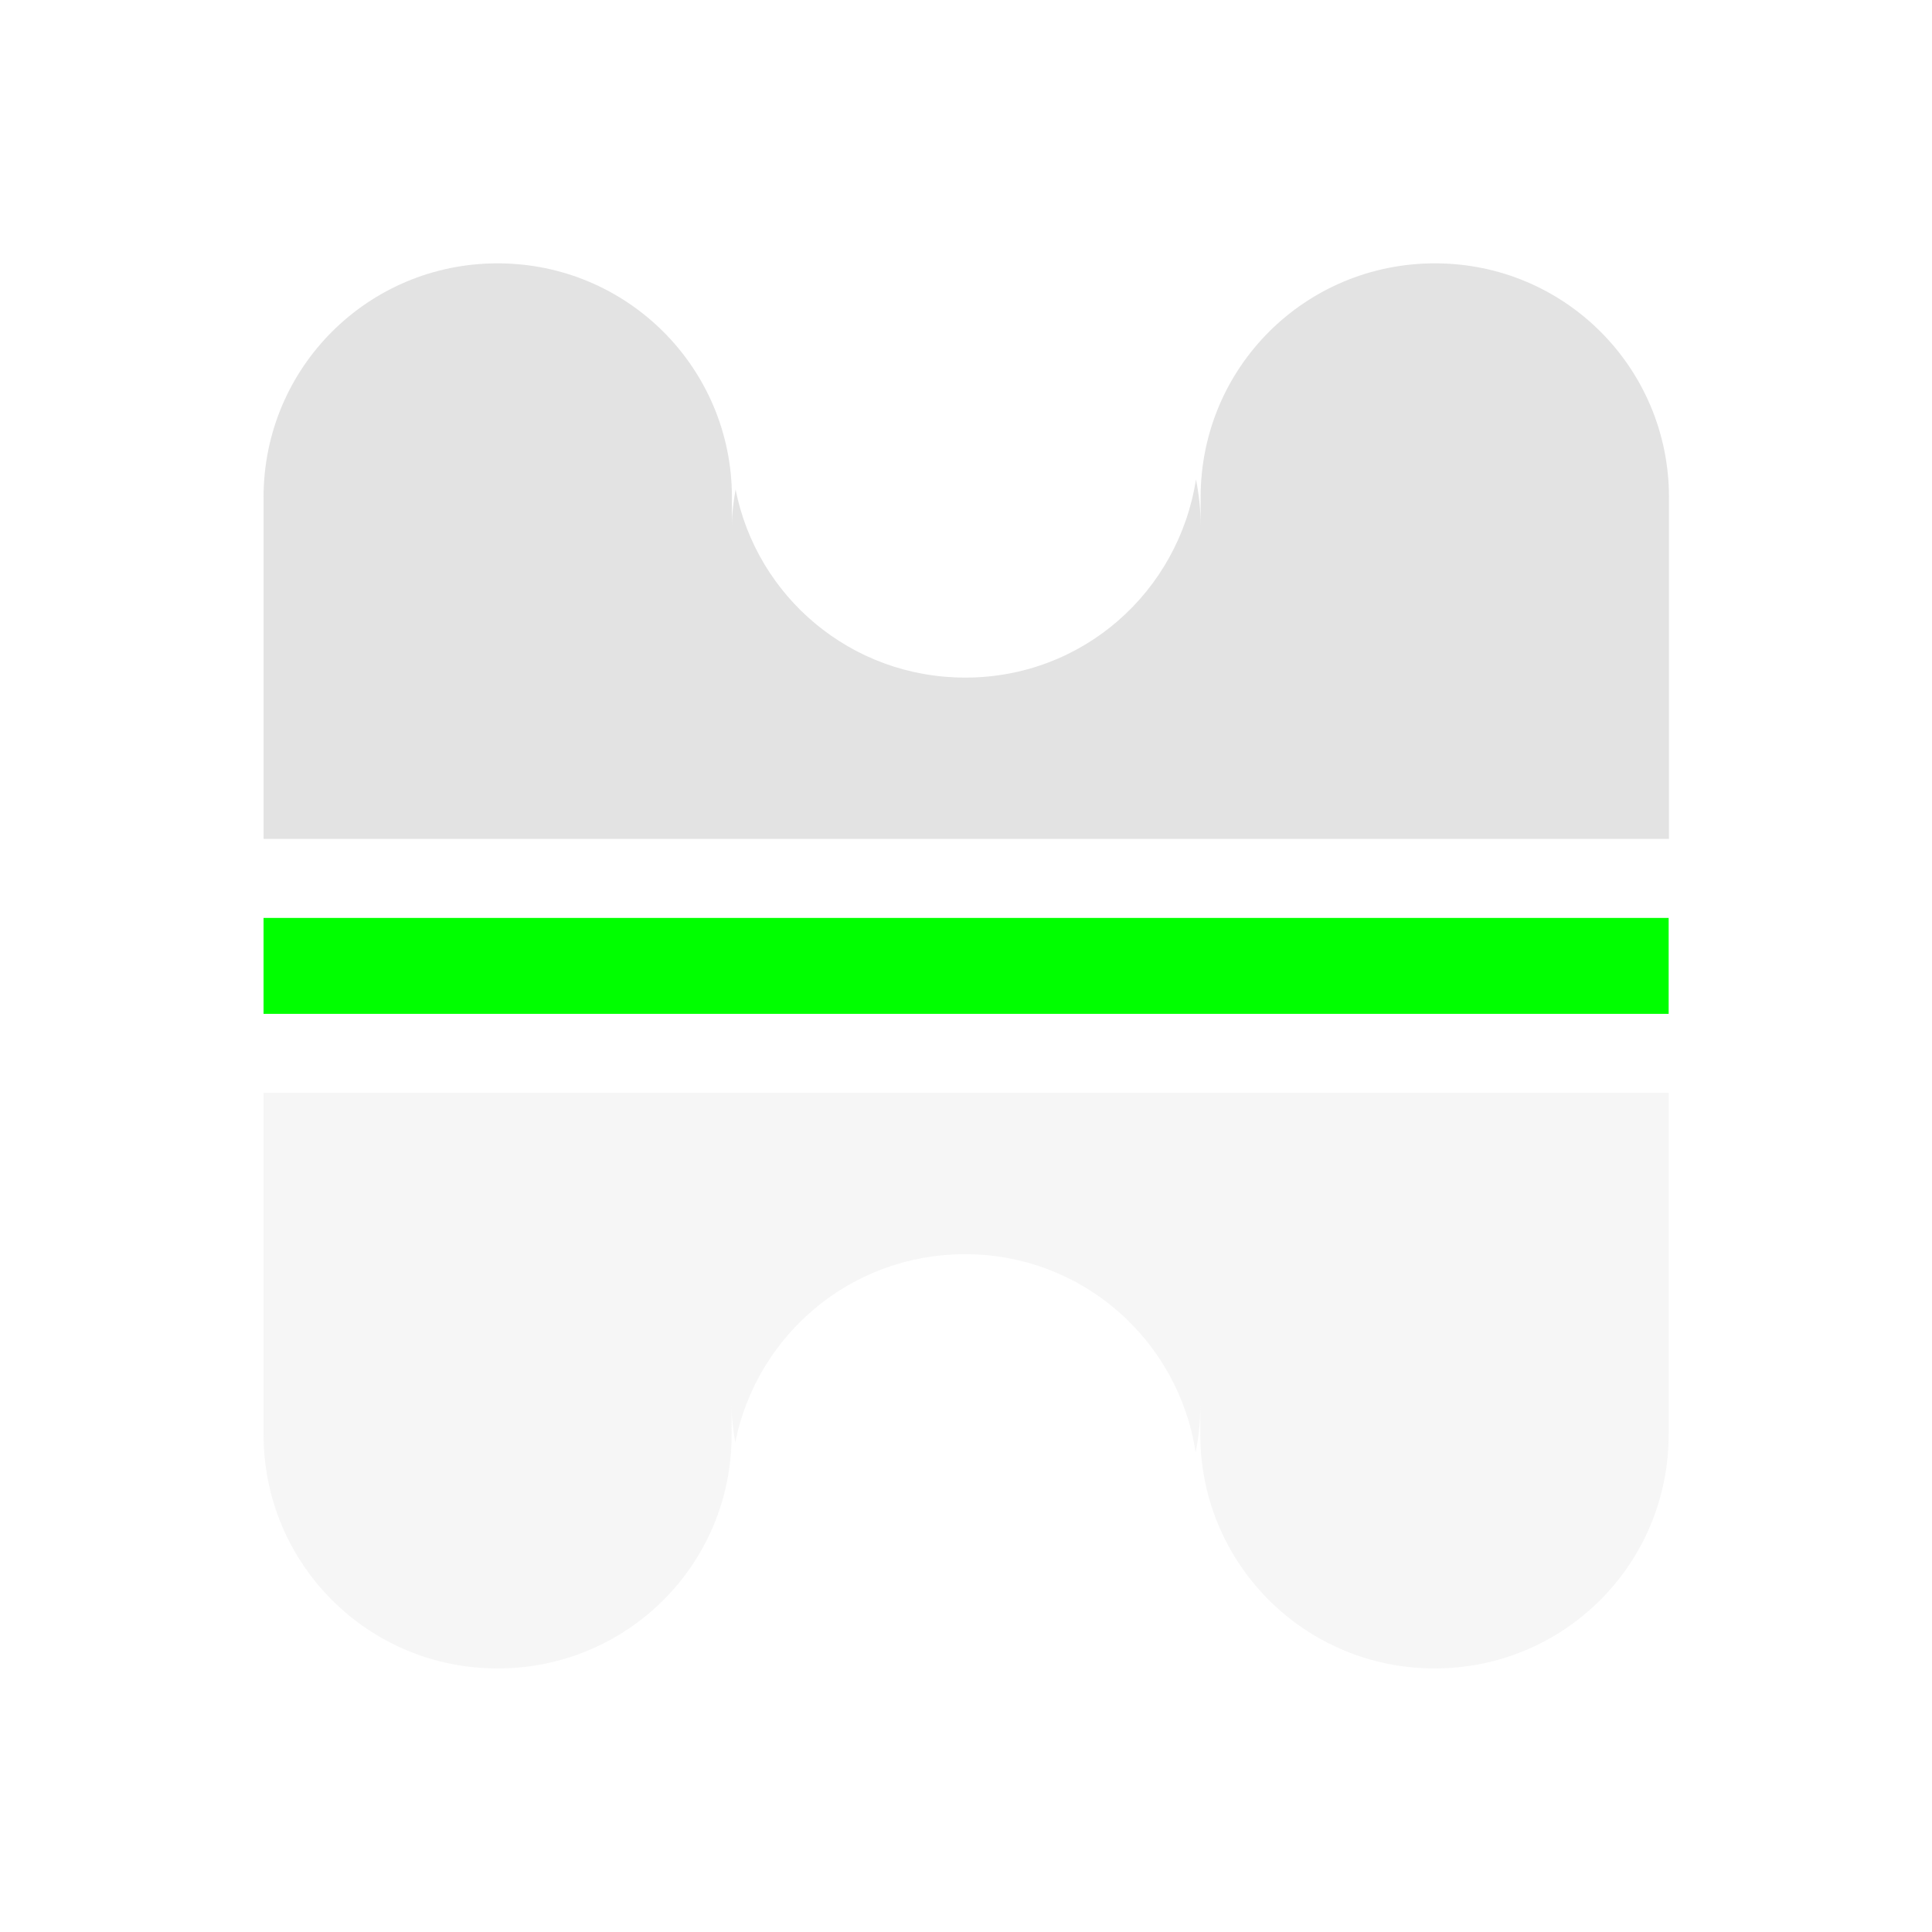 <?xml version="1.0" encoding="UTF-8" standalone="no"?>
<!-- Created with Inkscape (http://www.inkscape.org/) -->

<svg
   xmlns:dc="http://purl.org/dc/elements/1.1/"
   xmlns:cc="http://creativecommons.org/ns#"
   xmlns:rdf="http://www.w3.org/1999/02/22-rdf-syntax-ns#"
   xmlns:svg="http://www.w3.org/2000/svg"
   xmlns="http://www.w3.org/2000/svg"
   xmlns:sodipodi="http://sodipodi.sourceforge.net/DTD/sodipodi-0.dtd"
   xmlns:inkscape="http://www.inkscape.org/namespaces/inkscape"
   width="24"
   height="24"
   viewBox="0 0 6.35 6.35"
   version="1.1"
   id="svg8"
   inkscape:version="0.92+devel 15740 custom"
   sodipodi:docname="object-flip-vertical.svg">
  <defs
     id="defs2" />
  <sodipodi:namedview
     id="base"
     pagecolor="#002466"
     bordercolor="#ffffff"
     borderopacity="0.322"
     inkscape:pageopacity="1"
     inkscape:pageshadow="2"
     inkscape:zoom="19.090909"
     inkscape:cx="11"
     inkscape:cy="4.5545507"
     inkscape:document-units="px"
     inkscape:current-layer="svg8"
     inkscape:document-rotation="0"
     showgrid="false"
     units="px"
     inkscape:pagecheckerboard="false"
     borderlayer="true"
     inkscape:showpageshadow="false"
     inkscape:window-width="1920"
     inkscape:window-height="1051"
     inkscape:window-x="0"
     inkscape:window-y="0"
     inkscape:window-maximized="1"
     inkscape:snap-page="true"
     inkscape:snap-grids="false"
     inkscape:snap-to-guides="false" />
  <g
     id="g4296"
     transform="matrix(1.091,0,0,-1.091,0,6.35)"
     inkscape:label="#object-flip-vertical"
     style="stroke-width:0.917">
    <rect
       style="fill:none;fill-opacity:1;stroke-width:0.364;stroke-linecap:square"
       id="rect4302"
       width="5.821"
       height="5.821"
       x="0"
       y="-5.821"
       transform="scale(1,-1)"
       inkscape:label="#boundary" />
    <path
       style="opacity:0.177;fill:#d0d0d0;fill-opacity:1;stroke-width:0.364;stroke-linecap:square"
       d="m 1.499,0.794 c -0.391,0 -0.705,0.315 -0.705,0.705 V 2.528 H 5.027 V 1.499 c 0,-0.391 -0.315,-0.705 -0.705,-0.705 -0.391,0 -0.706,0.315 -0.706,0.705 v 0.085 c 0,-0.048 -0.005,-0.094 -0.014,-0.139 -0.052,0.338 -0.341,0.597 -0.695,0.597 -0.343,0 -0.627,-0.243 -0.692,-0.567 -0.006,0.036 -0.011,0.072 -0.011,0.109 V 1.499 C 2.205,1.108 1.89,0.794 1.499,0.794 Z"
       id="path4300"
       inkscape:connector-curvature="0"
       inkscape:label="#3" />
    <path
       style="opacity:0.6;fill:#d0d0d0;fill-opacity:1;stroke-width:0.364;stroke-linecap:square"
       d="m 0.794,3.293 v 1.029 c 0,0.391 0.315,0.705 0.705,0.705 0.391,0 0.706,-0.315 0.706,-0.705 v -0.085 c 0,0.037 0.005,0.073 0.011,0.109 0.064,-0.324 0.348,-0.567 0.692,-0.567 0.354,0 0.642,0.258 0.695,0.597 0.009,-0.045 0.014,-0.091 0.014,-0.139 v 0.085 c 6e-7,0.391 0.315,0.705 0.706,0.705 0.391,0 0.705,-0.315 0.705,-0.705 V 3.293 Z"
       id="rect4280"
       inkscape:connector-curvature="0"
       inkscape:label="#2" />
    <rect
       inkscape:label="#1"
       y="2.766"
       x="0.794"
       height="0.289"
       width="4.233"
       id="rect4291"
       style="fill:#00ff00;fill-opacity:1;stroke-width:0.364;stroke-linecap:square" />
  </g>
</svg>
